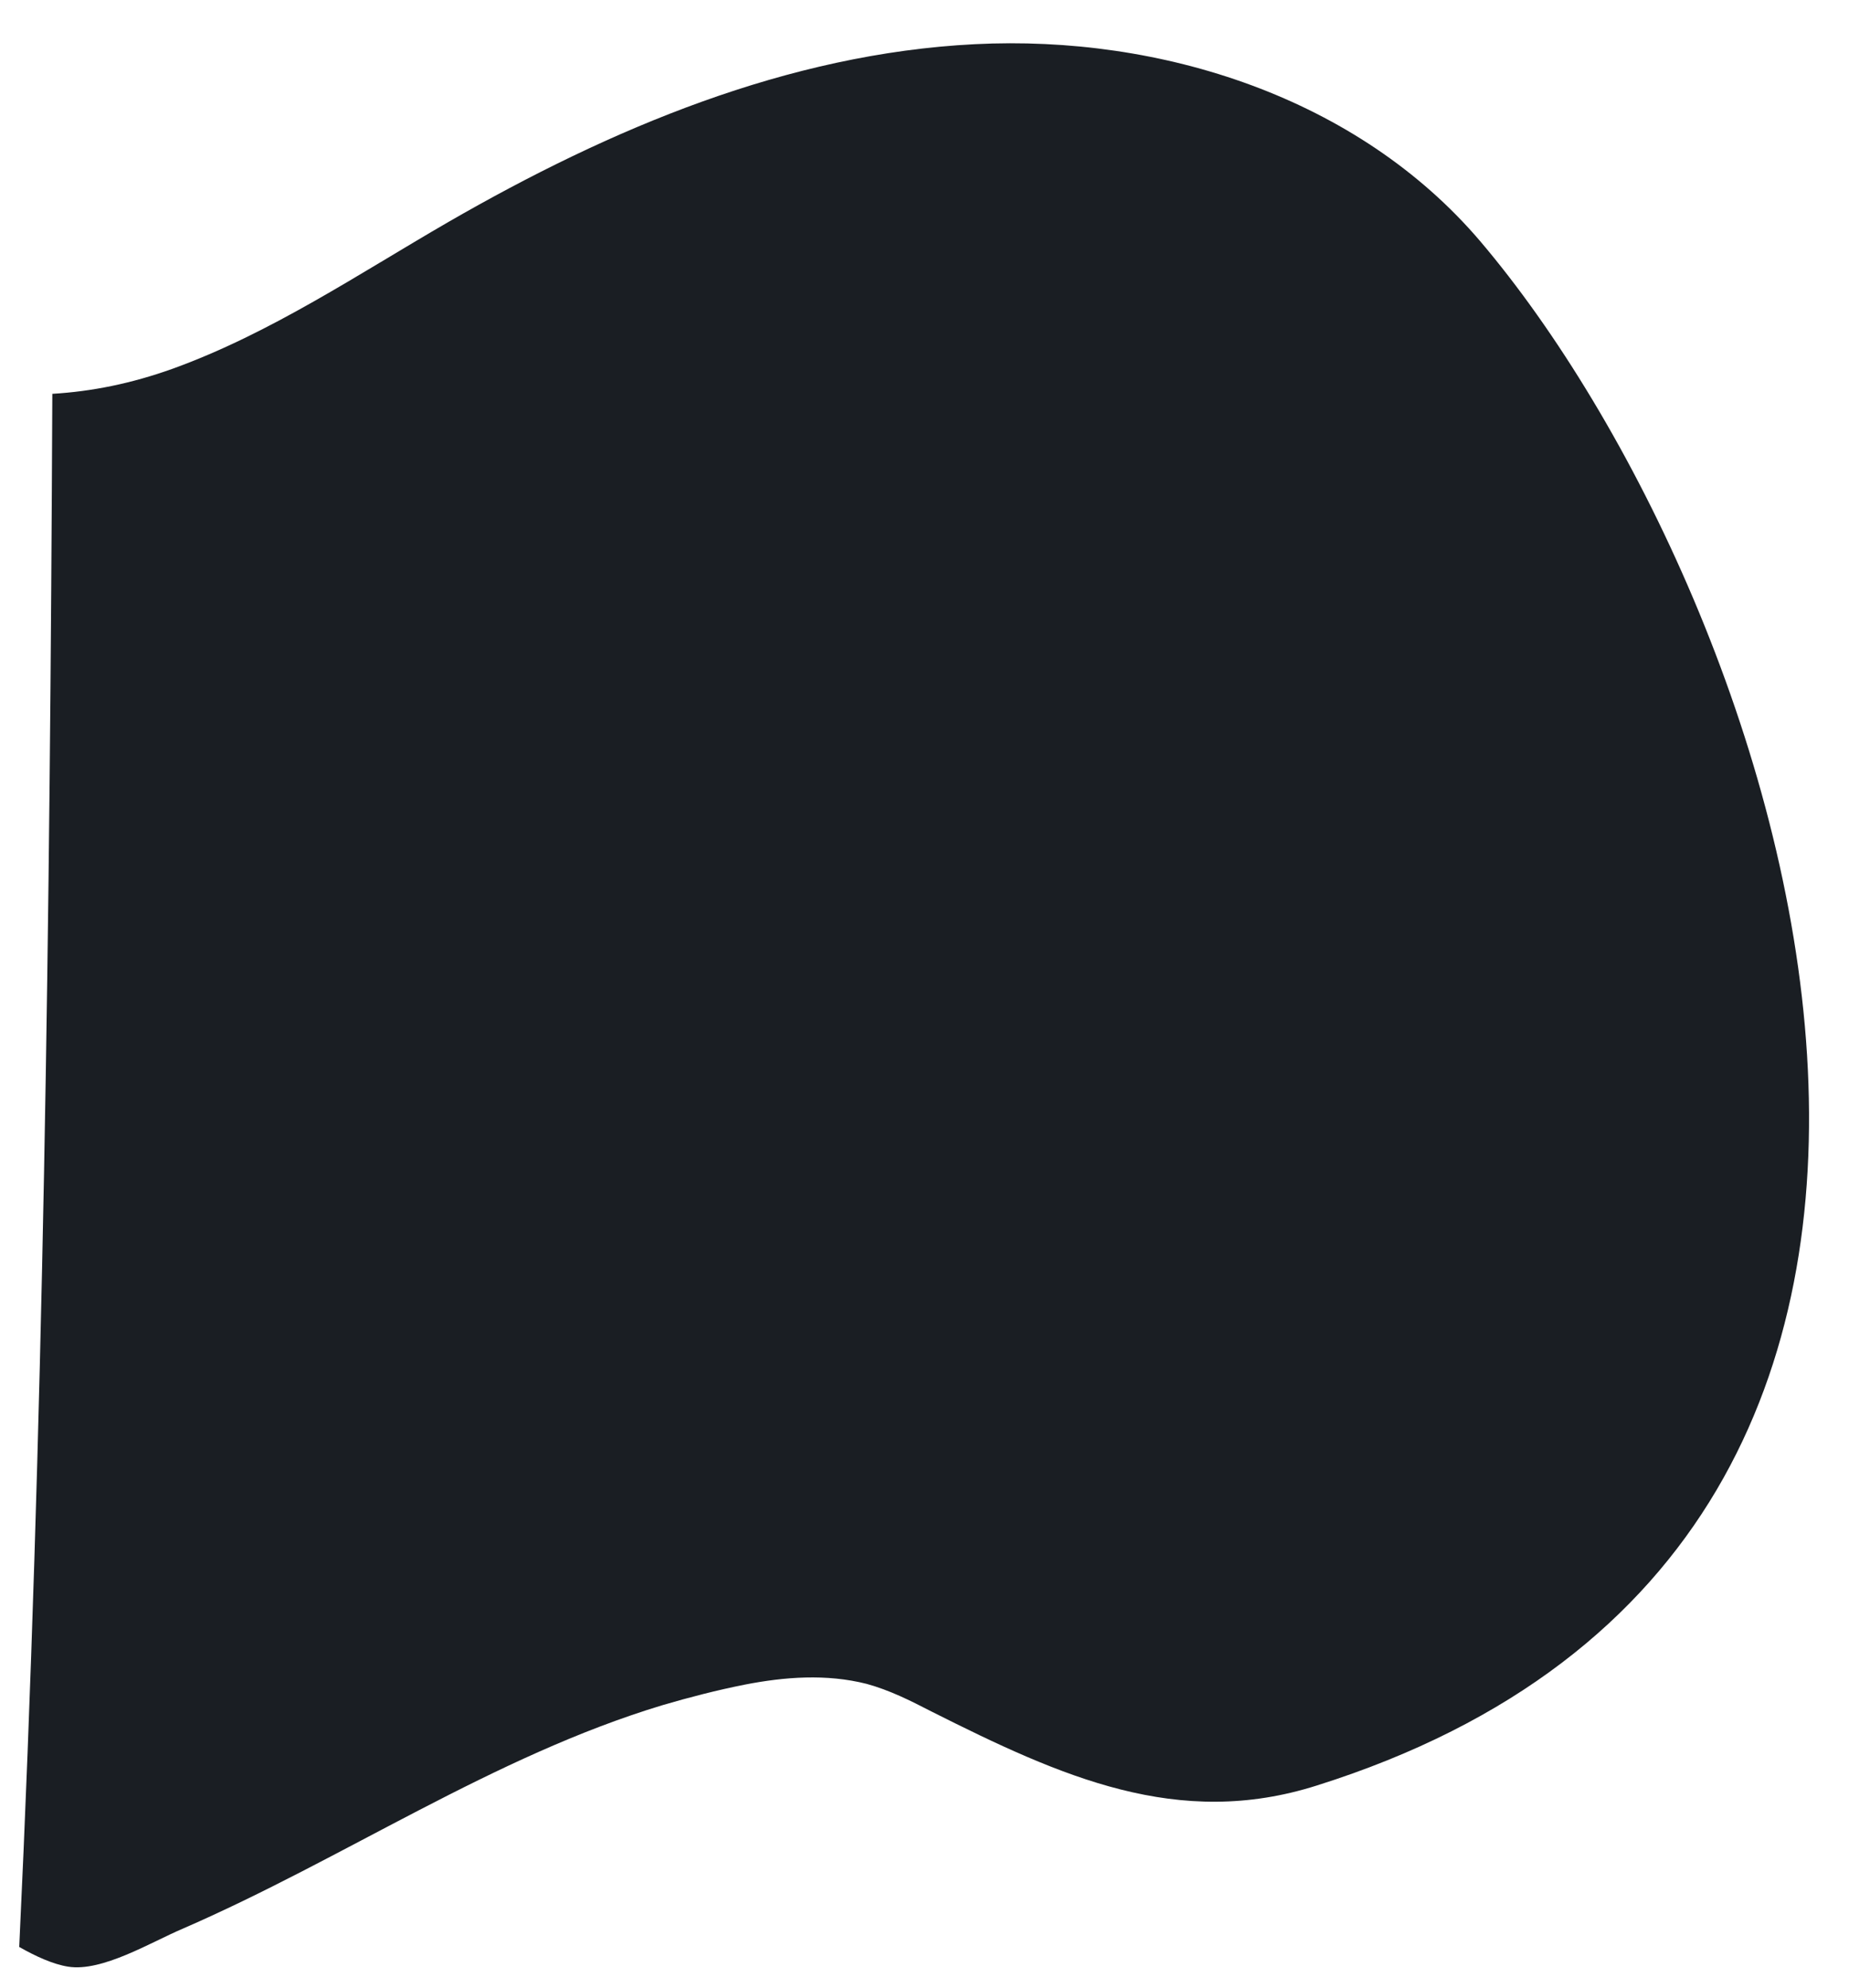 <?xml version="1.0" encoding="UTF-8" standalone="no"?><svg width='40' height='43' viewBox='0 0 40 43' fill='none' xmlns='http://www.w3.org/2000/svg'>
<path d='M32.019 5.215C29.375 2.114 25.128 0.751 21.086 0.956C17.044 1.16 13.207 2.779 9.694 4.806C7.749 5.931 5.856 7.209 3.741 7.975C2.838 8.299 1.985 8.469 1.132 8.52C1.081 19.8 0.944 30.943 0.416 42.12C0.774 42.324 1.149 42.495 1.473 42.546C2.207 42.665 3.264 42.018 3.946 41.728C7.442 40.212 10.666 37.997 14.333 36.889C14.912 36.719 15.509 36.565 16.106 36.446C16.976 36.276 17.88 36.208 18.75 36.429C19.244 36.565 19.688 36.787 20.148 37.025C22.962 38.44 25.486 39.581 28.488 38.627C45.475 33.277 38.602 12.967 32.019 5.215Z' fill='#1A1E23'/>
</svg>
